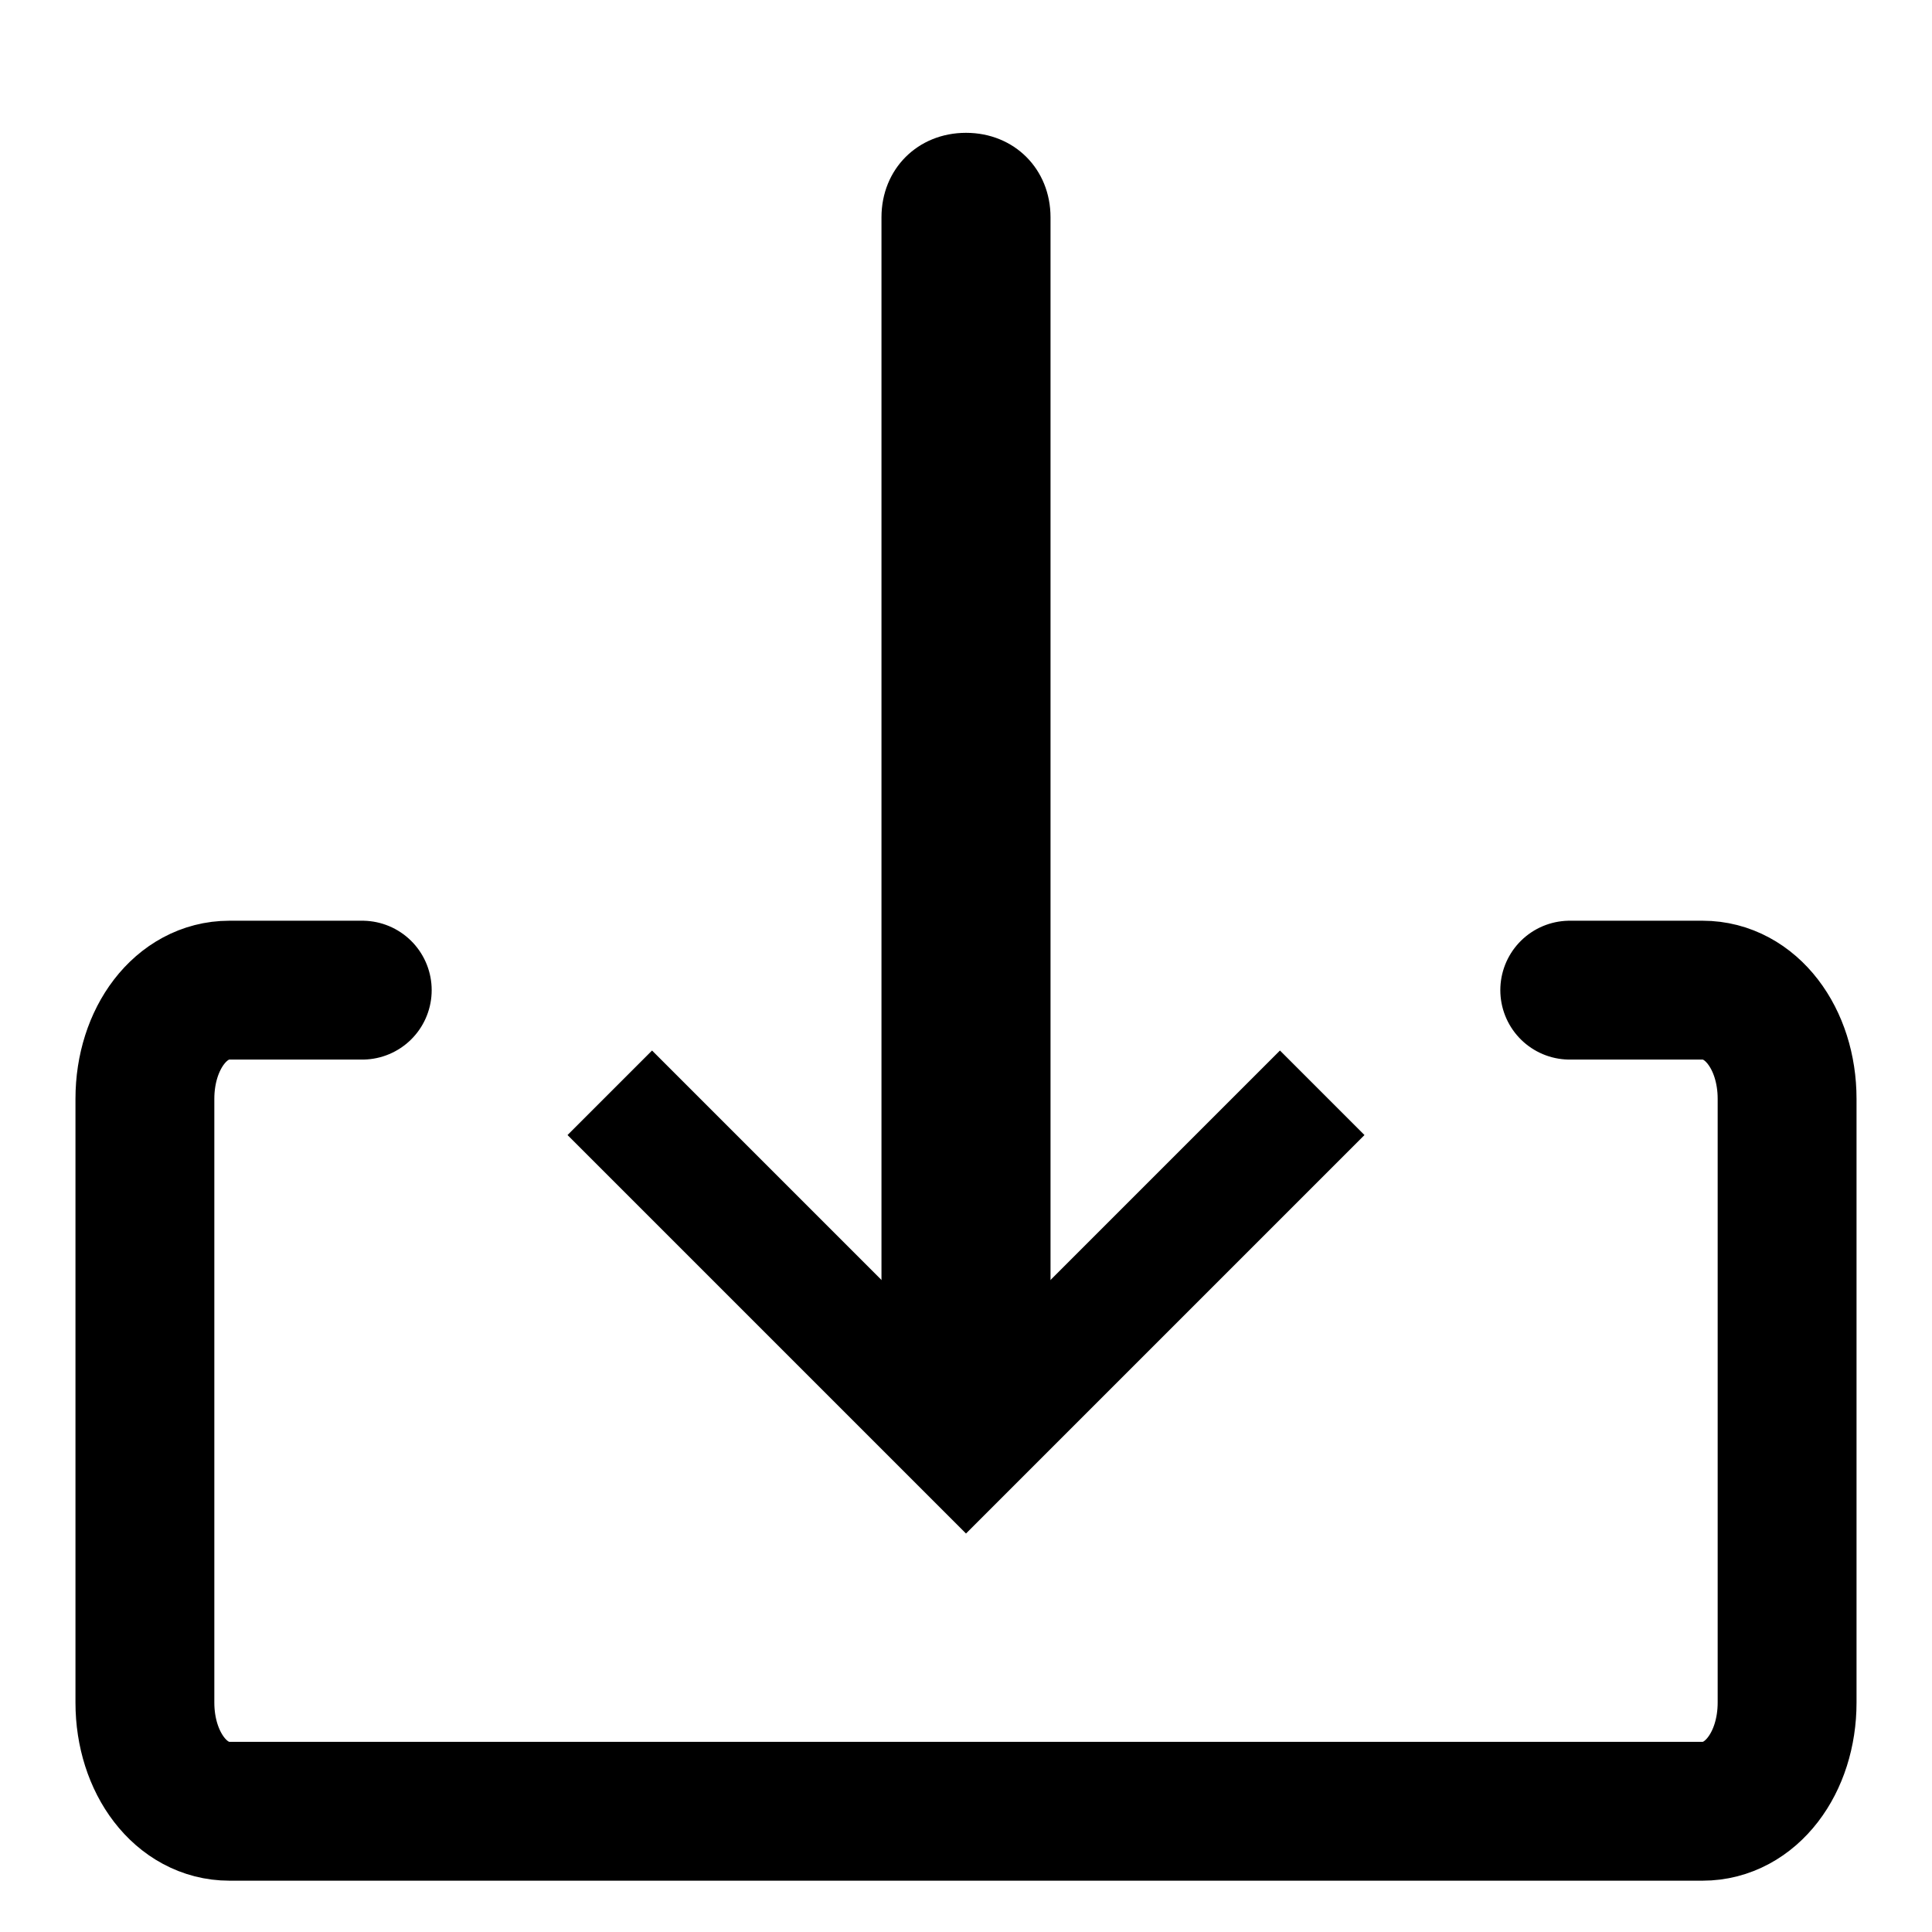 <?xml version="1.0" encoding="utf-8"?>
<!-- Generator: Adobe Illustrator 23.0.1, SVG Export Plug-In . SVG Version: 6.00 Build 0)  -->
<svg version="1.1" id="Capa_1" xmlns="http://www.w3.org/2000/svg" xmlns:xlink="http://www.w3.org/1999/xlink" x="0px" y="0px"
	 viewBox="0 0 16 16" style="enable-background:new 0 0 16 16;" xml:space="preserve">
<style type="text/css">
	.st0{fill:none;stroke:#000000;stroke-width:1.5;stroke-linecap:round;stroke-linejoin:round;}
	.st1{fill:none;stroke:#000000;stroke-width:1.2;stroke-linecap:round;stroke-linejoin:round;stroke-miterlimit:10;}
	.st2{fill:none;stroke:#000000;stroke-width:1.15;stroke-linecap:round;stroke-linejoin:round;stroke-miterlimit:10;}
	.st3{stroke:#000000;stroke-width:0.3;stroke-miterlimit:10;}
</style>
<g>
	<path d="M8,11.6c-0.4,0-0.7-0.3-0.7-0.7V1.8c0-0.4,0.3-0.7,0.7-0.7c0.4,0,0.7,0.3,0.7,0.7v9.1C8.7,11.3,8.4,11.6,8,11.6z"/>
</g>
<g>
	<polygon points="8,11.5 5.4,8.9 4.9,9.4 8,12.5 11.1,9.4 10.6,8.9 	"/>
	<path d="M8,12.7L4.7,9.4l0.7-0.7L8,11.3l2.6-2.6l0.7,0.7L8,12.7z M5.1,9.4L8,12.3l2.9-2.9l-0.3-0.3L8,11.7L5.4,9.1L5.1,9.4z"/>
</g>
<path class="st2" d="M3,8.2H1.9c-0.4,0-0.7,0.4-0.7,0.9v5c0,0.5,0.3,0.9,0.7,0.9h12.2c0.4,0,0.7-0.4,0.7-0.9v-5
	c0-0.5-0.3-0.9-0.7-0.9H13"/>
</svg>
